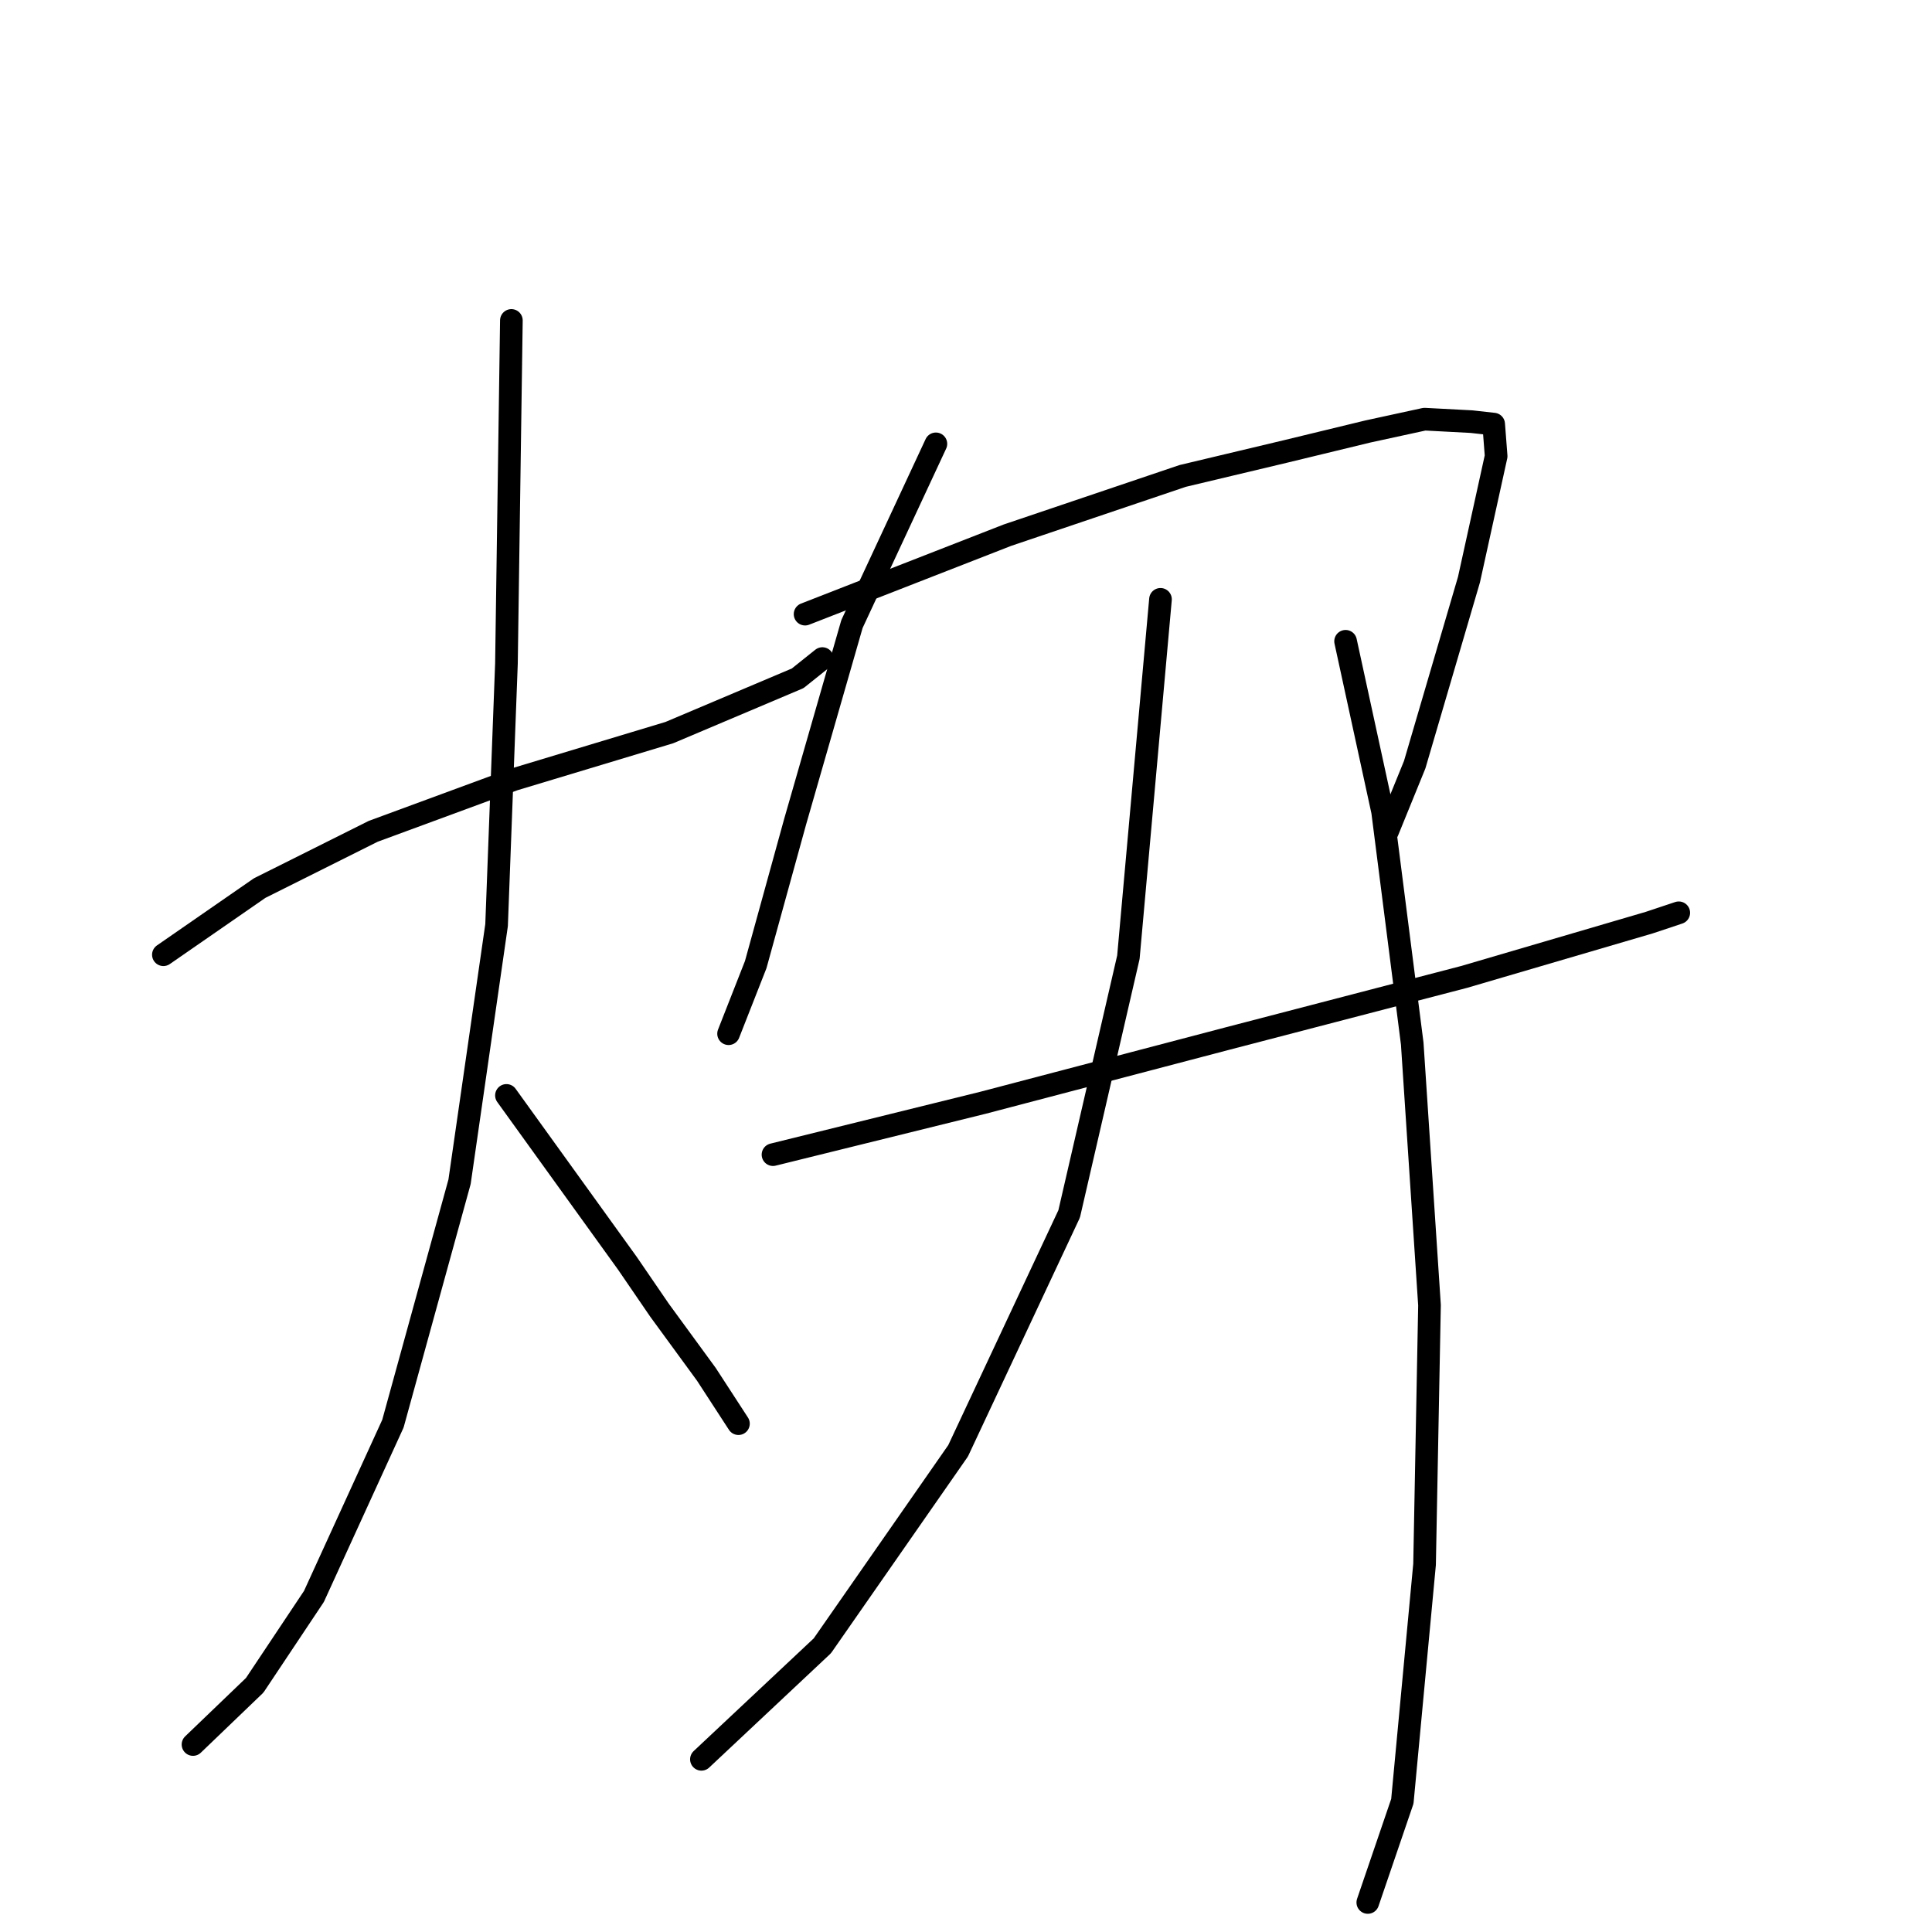 <?xml version="1.0" standalone="no"?>
    <svg width="256" height="256" xmlns="http://www.w3.org/2000/svg" version="1.1">
    <polyline stroke="black" stroke-width="3" stroke-linecap="round" fill="transparent" stroke-linejoin="round" points="21.65 126.507 34.404 117.677 49.447 110.156 68.088 103.288 88.691 97.074 105.696 89.88 108.967 87.264 108.967 87.264 " />
        <polyline stroke="black" stroke-width="3" stroke-linecap="round" fill="transparent" stroke-linejoin="round" points="67.761 42.46 67.107 87.918 65.799 122.583 60.893 156.594 52.064 188.643 41.599 211.535 33.75 223.308 25.574 231.157 25.574 231.157 " />
        <polyline stroke="black" stroke-width="3" stroke-linecap="round" fill="transparent" stroke-linejoin="round" points="67.107 145.148 83.131 167.386 87.383 173.599 93.596 182.102 97.848 188.643 97.848 188.643 " />
        <polyline stroke="black" stroke-width="3" stroke-linecap="round" fill="transparent" stroke-linejoin="round" points="124.01 58.812 112.891 82.685 105.369 108.847 100.137 127.815 96.54 136.972 96.54 136.972 " />
        <polyline stroke="black" stroke-width="3" stroke-linecap="round" fill="transparent" stroke-linejoin="round" points="106.677 81.377 133.494 70.912 156.713 63.063 170.448 59.793 181.24 57.177 188.762 55.542 194.976 55.869 197.919 56.196 198.246 60.447 194.648 76.799 187.454 101.326 183.857 110.156 183.857 110.156 " />
        <polyline stroke="black" stroke-width="3" stroke-linecap="round" fill="transparent" stroke-linejoin="round" points="102.426 152.997 130.224 146.129 162.6 137.626 193.994 129.45 218.522 122.256 222.446 120.948 222.446 120.948 " />
        <polyline stroke="black" stroke-width="3" stroke-linecap="round" fill="transparent" stroke-linejoin="round" points="153.77 79.415 149.518 126.834 141.67 160.845 126.953 192.24 108.967 218.075 92.942 233.119 92.942 233.119 " />
        <polyline stroke="black" stroke-width="3" stroke-linecap="round" fill="transparent" stroke-linejoin="round" points="178.297 84.974 183.202 107.539 187.127 138.28 189.416 172.945 188.762 207.283 185.819 238.678 181.24 252.087 181.24 252.087 " />
        </svg>